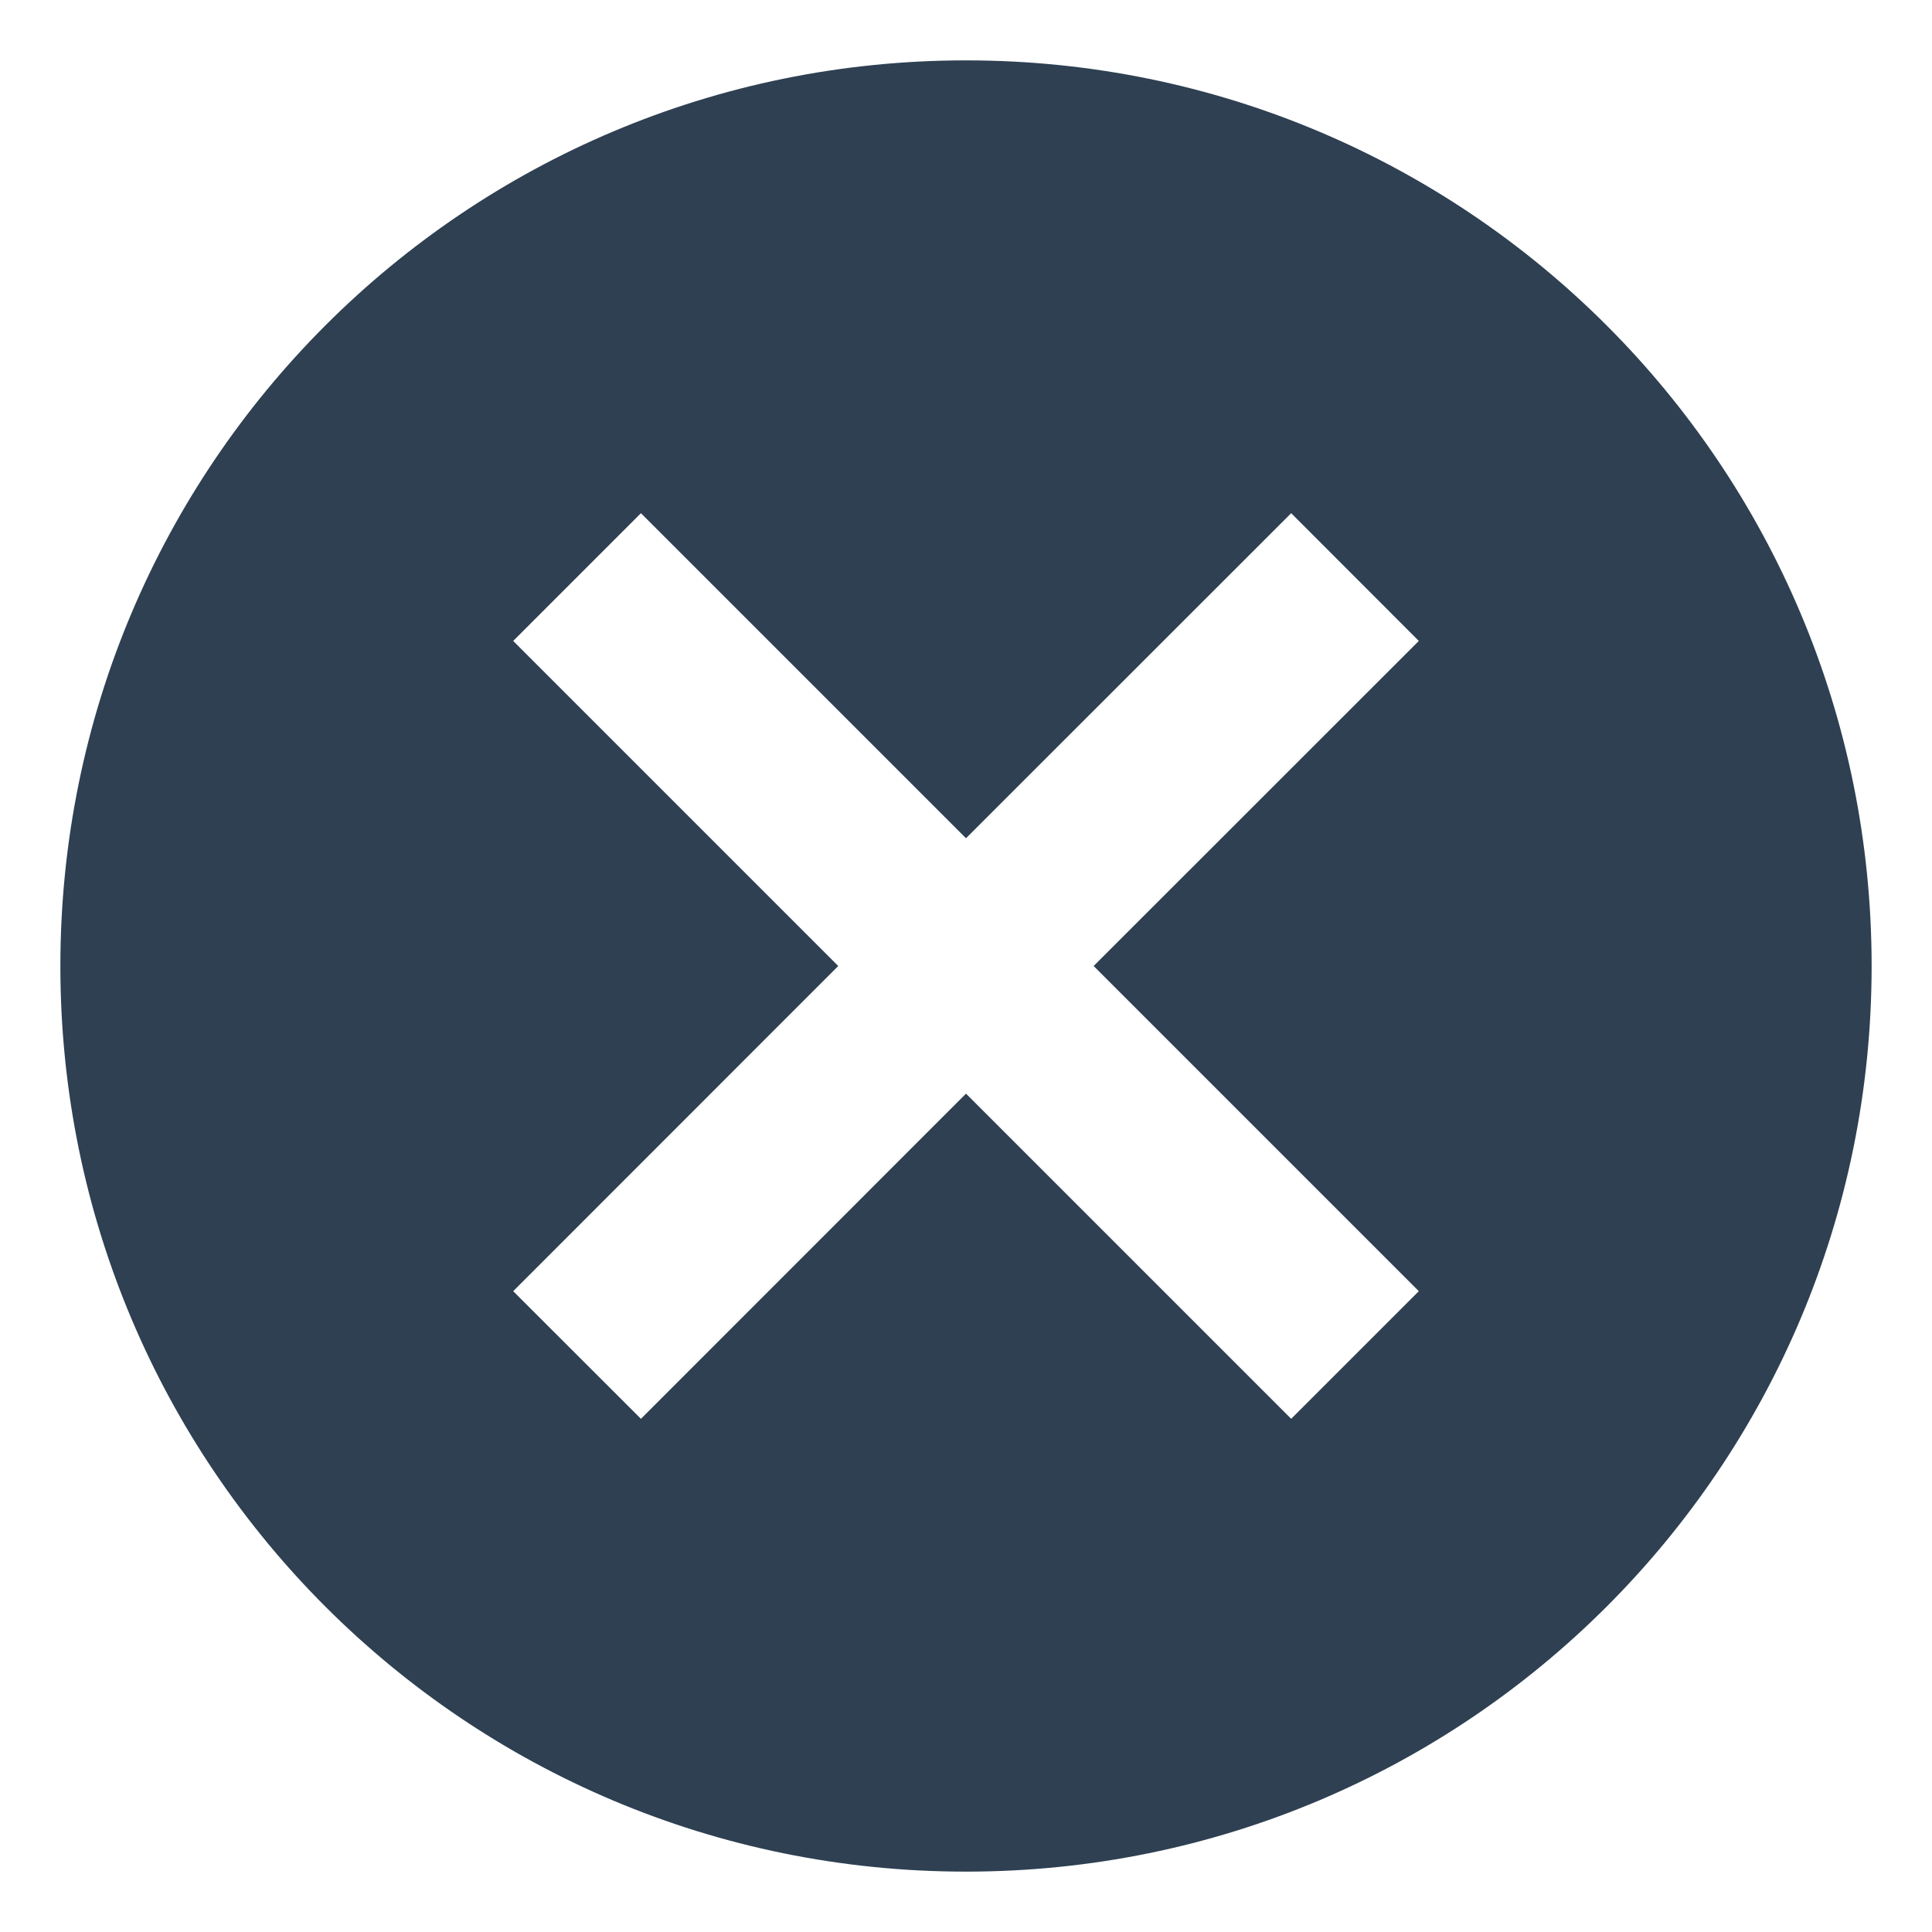 <svg width="16" height="16" viewBox="0 0 16 16" fill="none" xmlns="http://www.w3.org/2000/svg">
<path fill-rule="evenodd" clip-rule="evenodd" d="M8 0.5C3.853 0.5 0.5 3.853 0.5 8C0.5 12.148 3.853 15.5 8 15.5C12.148 15.5 15.5 12.148 15.5 8C15.5 3.853 12.148 0.5 8 0.5ZM11.75 10.693L10.693 11.75L8 9.057L5.308 11.75L4.25 10.693L6.942 8L4.25 5.308L5.308 4.25L8 6.942L10.693 4.25L11.75 5.308L9.057 8L11.75 10.693Z" fill="#2E4052"/>
</svg>
